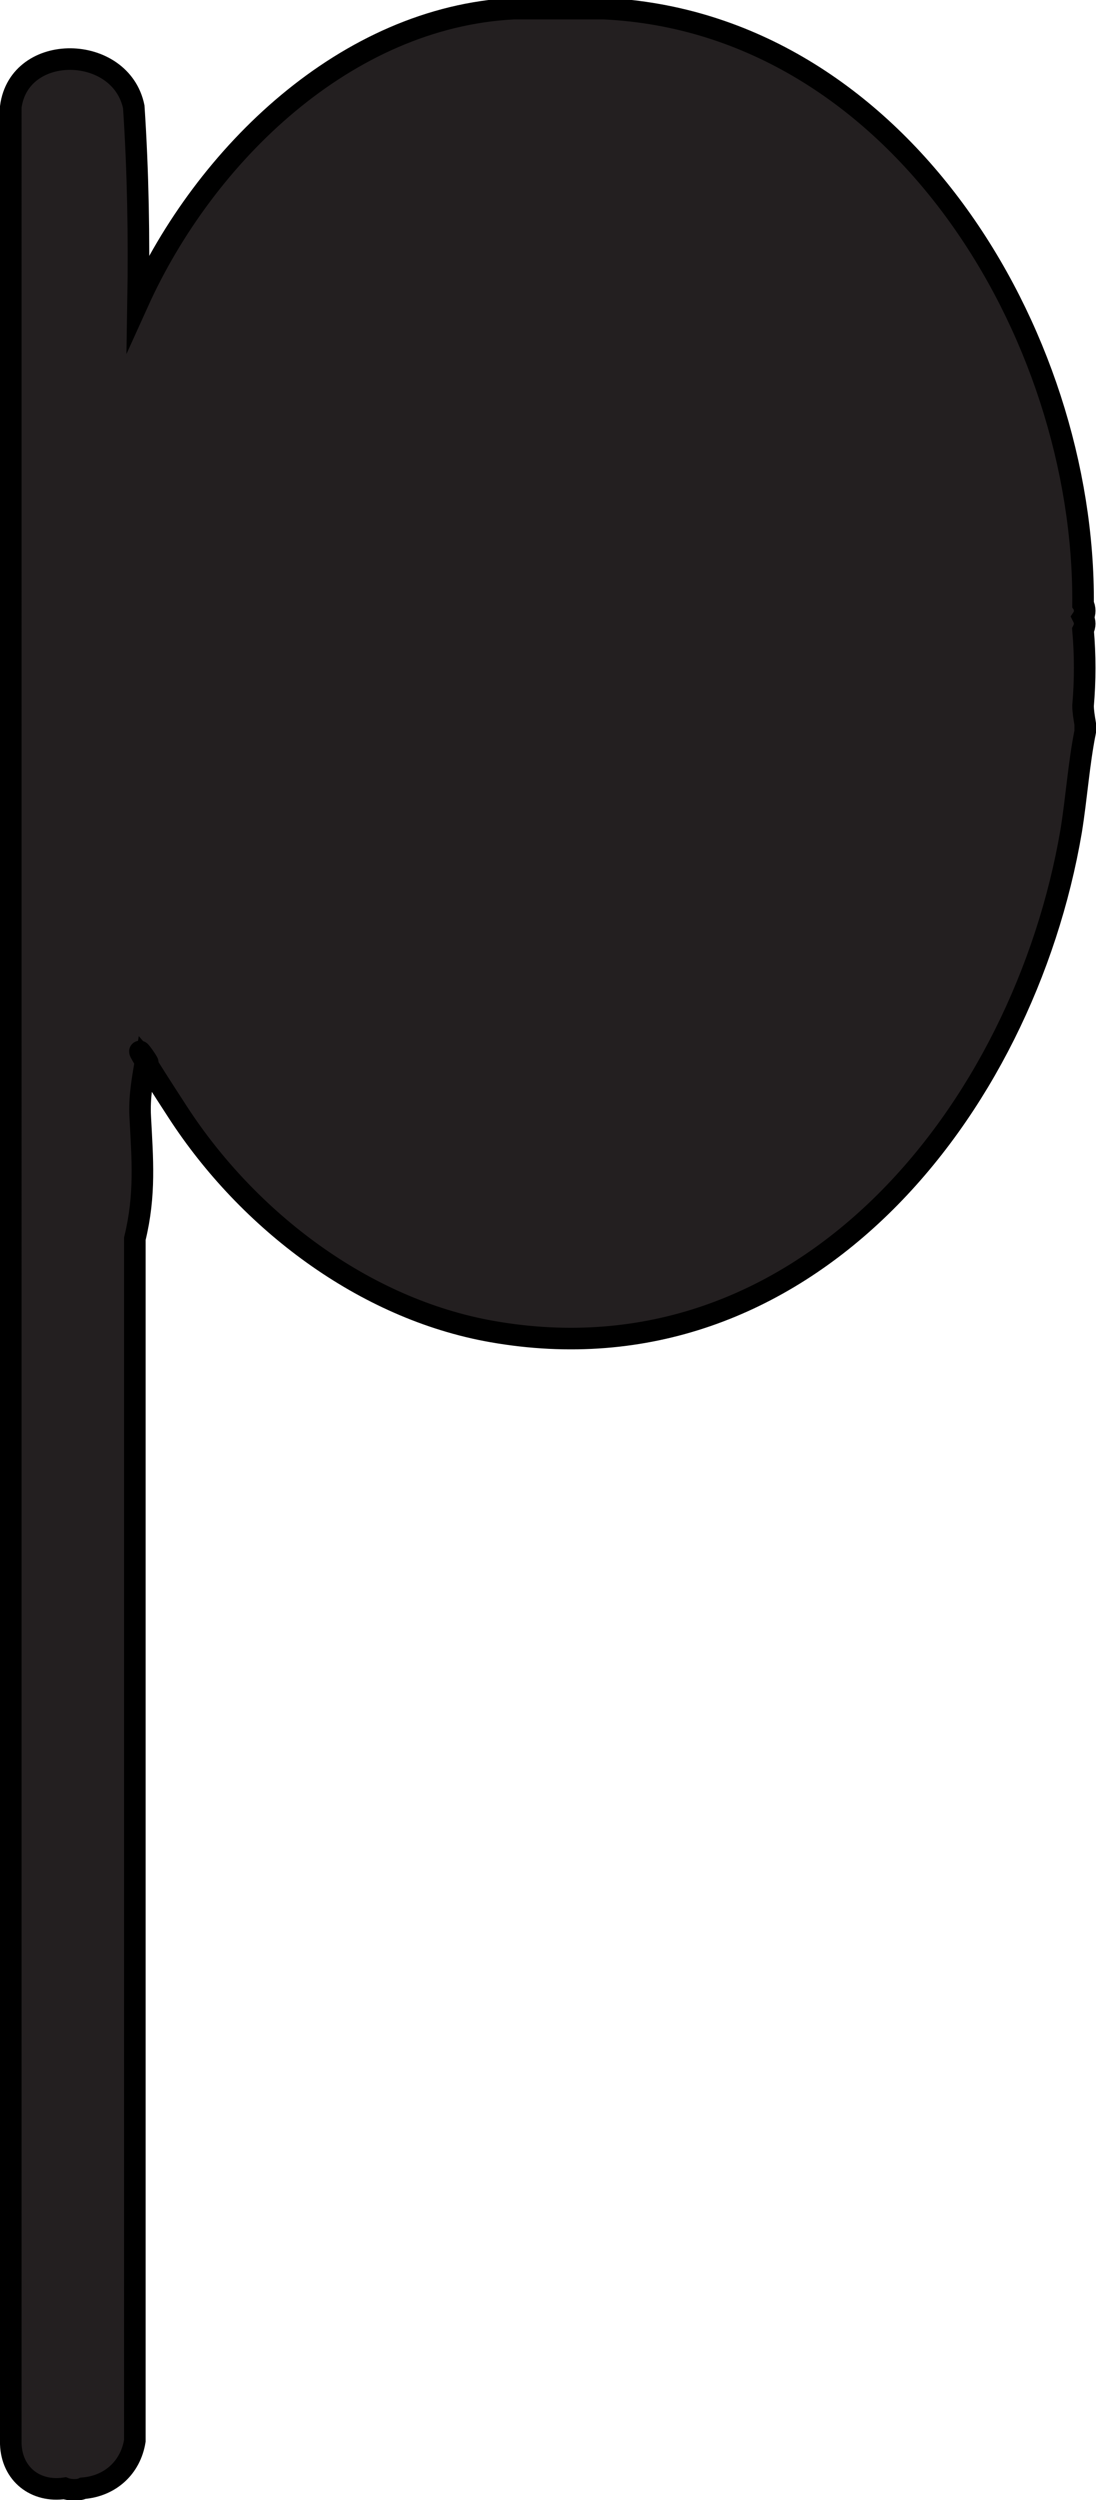 <?xml version="1.0" encoding="UTF-8"?>
<svg id="Layer_2" xmlns="http://www.w3.org/2000/svg" version="1.1" viewBox="-1 -1 101.6 231.7">
  <!-- Generator: Adobe Illustrator 29.5.0, SVG Export Plug-In . SVG Version: 2.1.0 Build 137)  -->
  <defs>
    <style>
      .st6 {
        fill: #231f20;
        stroke: #000;
        stroke-miterlimit: 10;
        stroke-width: 2px;
      }
    </style>
  </defs>
  
  
  
  
  
  
  
  
  
  
  
  
  
  <path class="st6" d="M55-.2c27.2,1.3,44.6,30.1,44.4,55.2.2.3.2.9,0,1.2.2.4.2.8,0,1.2.2,2.3.2,4.7,0,7,0,.5.1,1.1.2,1.7v.7c-.6,3-.8,6.1-1.3,9.2-4.4,25.9-24.8,51.5-53.7,46.4-11.9-2.1-22.6-10.3-29.1-20.3s-1.8-3.4-3-4.8c-.3,1.8-.6,3.4-.5,5.2.2,3.9.5,7.2-.5,11.3v111.4c-.4,2.5-2.3,4.2-4.8,4.4-.4.2-1.2.2-1.7,0-2.7.4-4.9-1.3-5-4.1V8.9c.8-6,10.2-5.8,11.4,0,.4,6,.5,12.1.4,18.1C18,13.3,31.1.6,46.6-.2h8.4Z"/>
</svg>